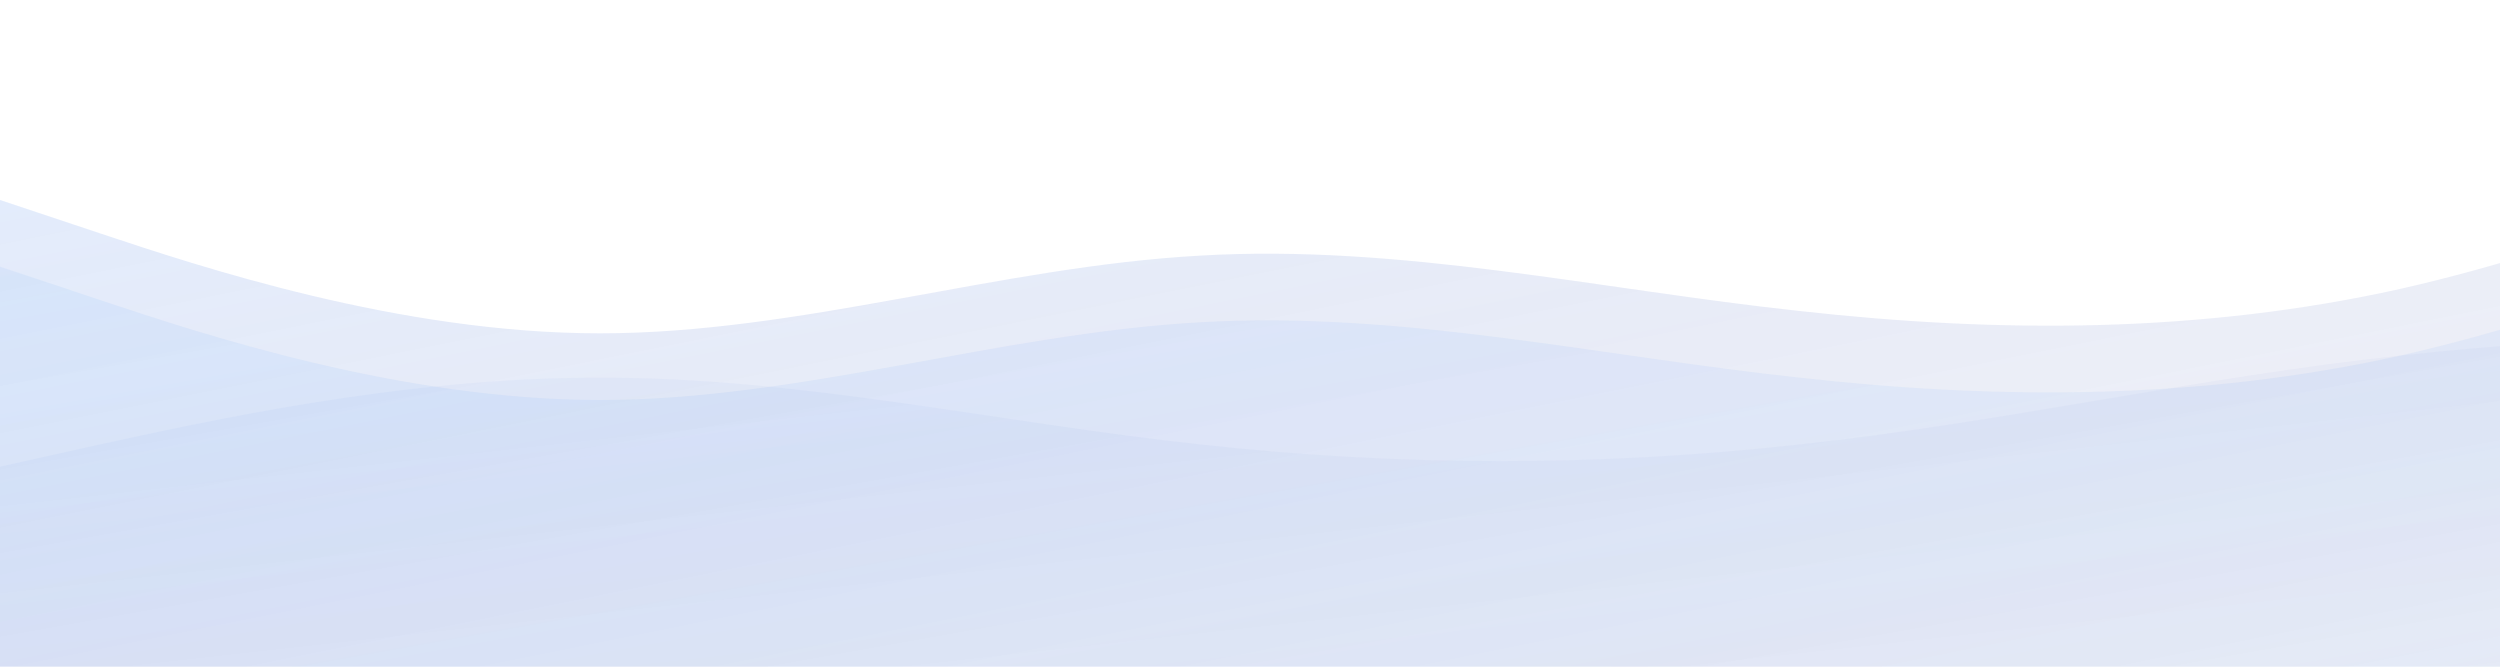 <svg width="1200" height="320" viewBox="0 0 1200 320" fill="none" xmlns="http://www.w3.org/2000/svg">
  <defs>
    <linearGradient id="waveGradient" x1="0%" y1="0%" x2="100%" y2="100%">
      <stop offset="0%" style="stop-color:#3B82F6;stop-opacity:0.15" />
      <stop offset="50%" style="stop-color:#1E40AF;stop-opacity:0.1" />
      <stop offset="100%" style="stop-color:#1E3A8A;stop-opacity:0.05" />
    </linearGradient>
    <linearGradient id="waveGradient2" x1="0%" y1="0%" x2="100%" y2="100%">
      <stop offset="0%" style="stop-color:#60A5FA;stop-opacity:0.1" />
      <stop offset="100%" style="stop-color:#3B82F6;stop-opacity:0.05" />
    </linearGradient>
  </defs>
  
  <!-- Primary wave -->
  <path d="M0,96L48,112C96,128,192,160,288,160C384,160,480,128,576,122.7C672,117,768,139,864,149.3C960,160,1056,160,1152,138.7C1248,117,1344,75,1392,53.3L1440,32L1440,320L1392,320C1344,320,1248,320,1152,320C1056,320,960,320,864,320C768,320,672,320,576,320C480,320,384,320,288,320C192,320,96,320,48,320L0,320Z" fill="url(#waveGradient)"/>
  
  <!-- Secondary wave for depth -->
  <path d="M0,128L48,144C96,160,192,192,288,192C384,192,480,160,576,154.7C672,149,768,171,864,181.3C960,192,1056,192,1152,170.7C1248,149,1344,107,1392,85.3L1440,64L1440,320L1392,320C1344,320,1248,320,1152,320C1056,320,960,320,864,320C768,320,672,320,576,320C480,320,384,320,288,320C192,320,96,320,48,320L0,320Z" fill="url(#waveGradient2)"/>
  
  <!-- Subtle accent wave -->
  <path d="M0,224L48,213.3C96,203,192,181,288,181.3C384,181,480,203,576,213.3C672,224,768,224,864,213.3C960,203,1056,181,1152,170.7C1248,160,1344,160,1392,160L1440,160L1440,320L1392,320C1344,320,1248,320,1152,320C1056,320,960,320,864,320C768,320,672,320,576,320C480,320,384,320,288,320C192,320,96,320,48,320L0,320Z" fill="url(#waveGradient)" opacity="0.3"/>
</svg>